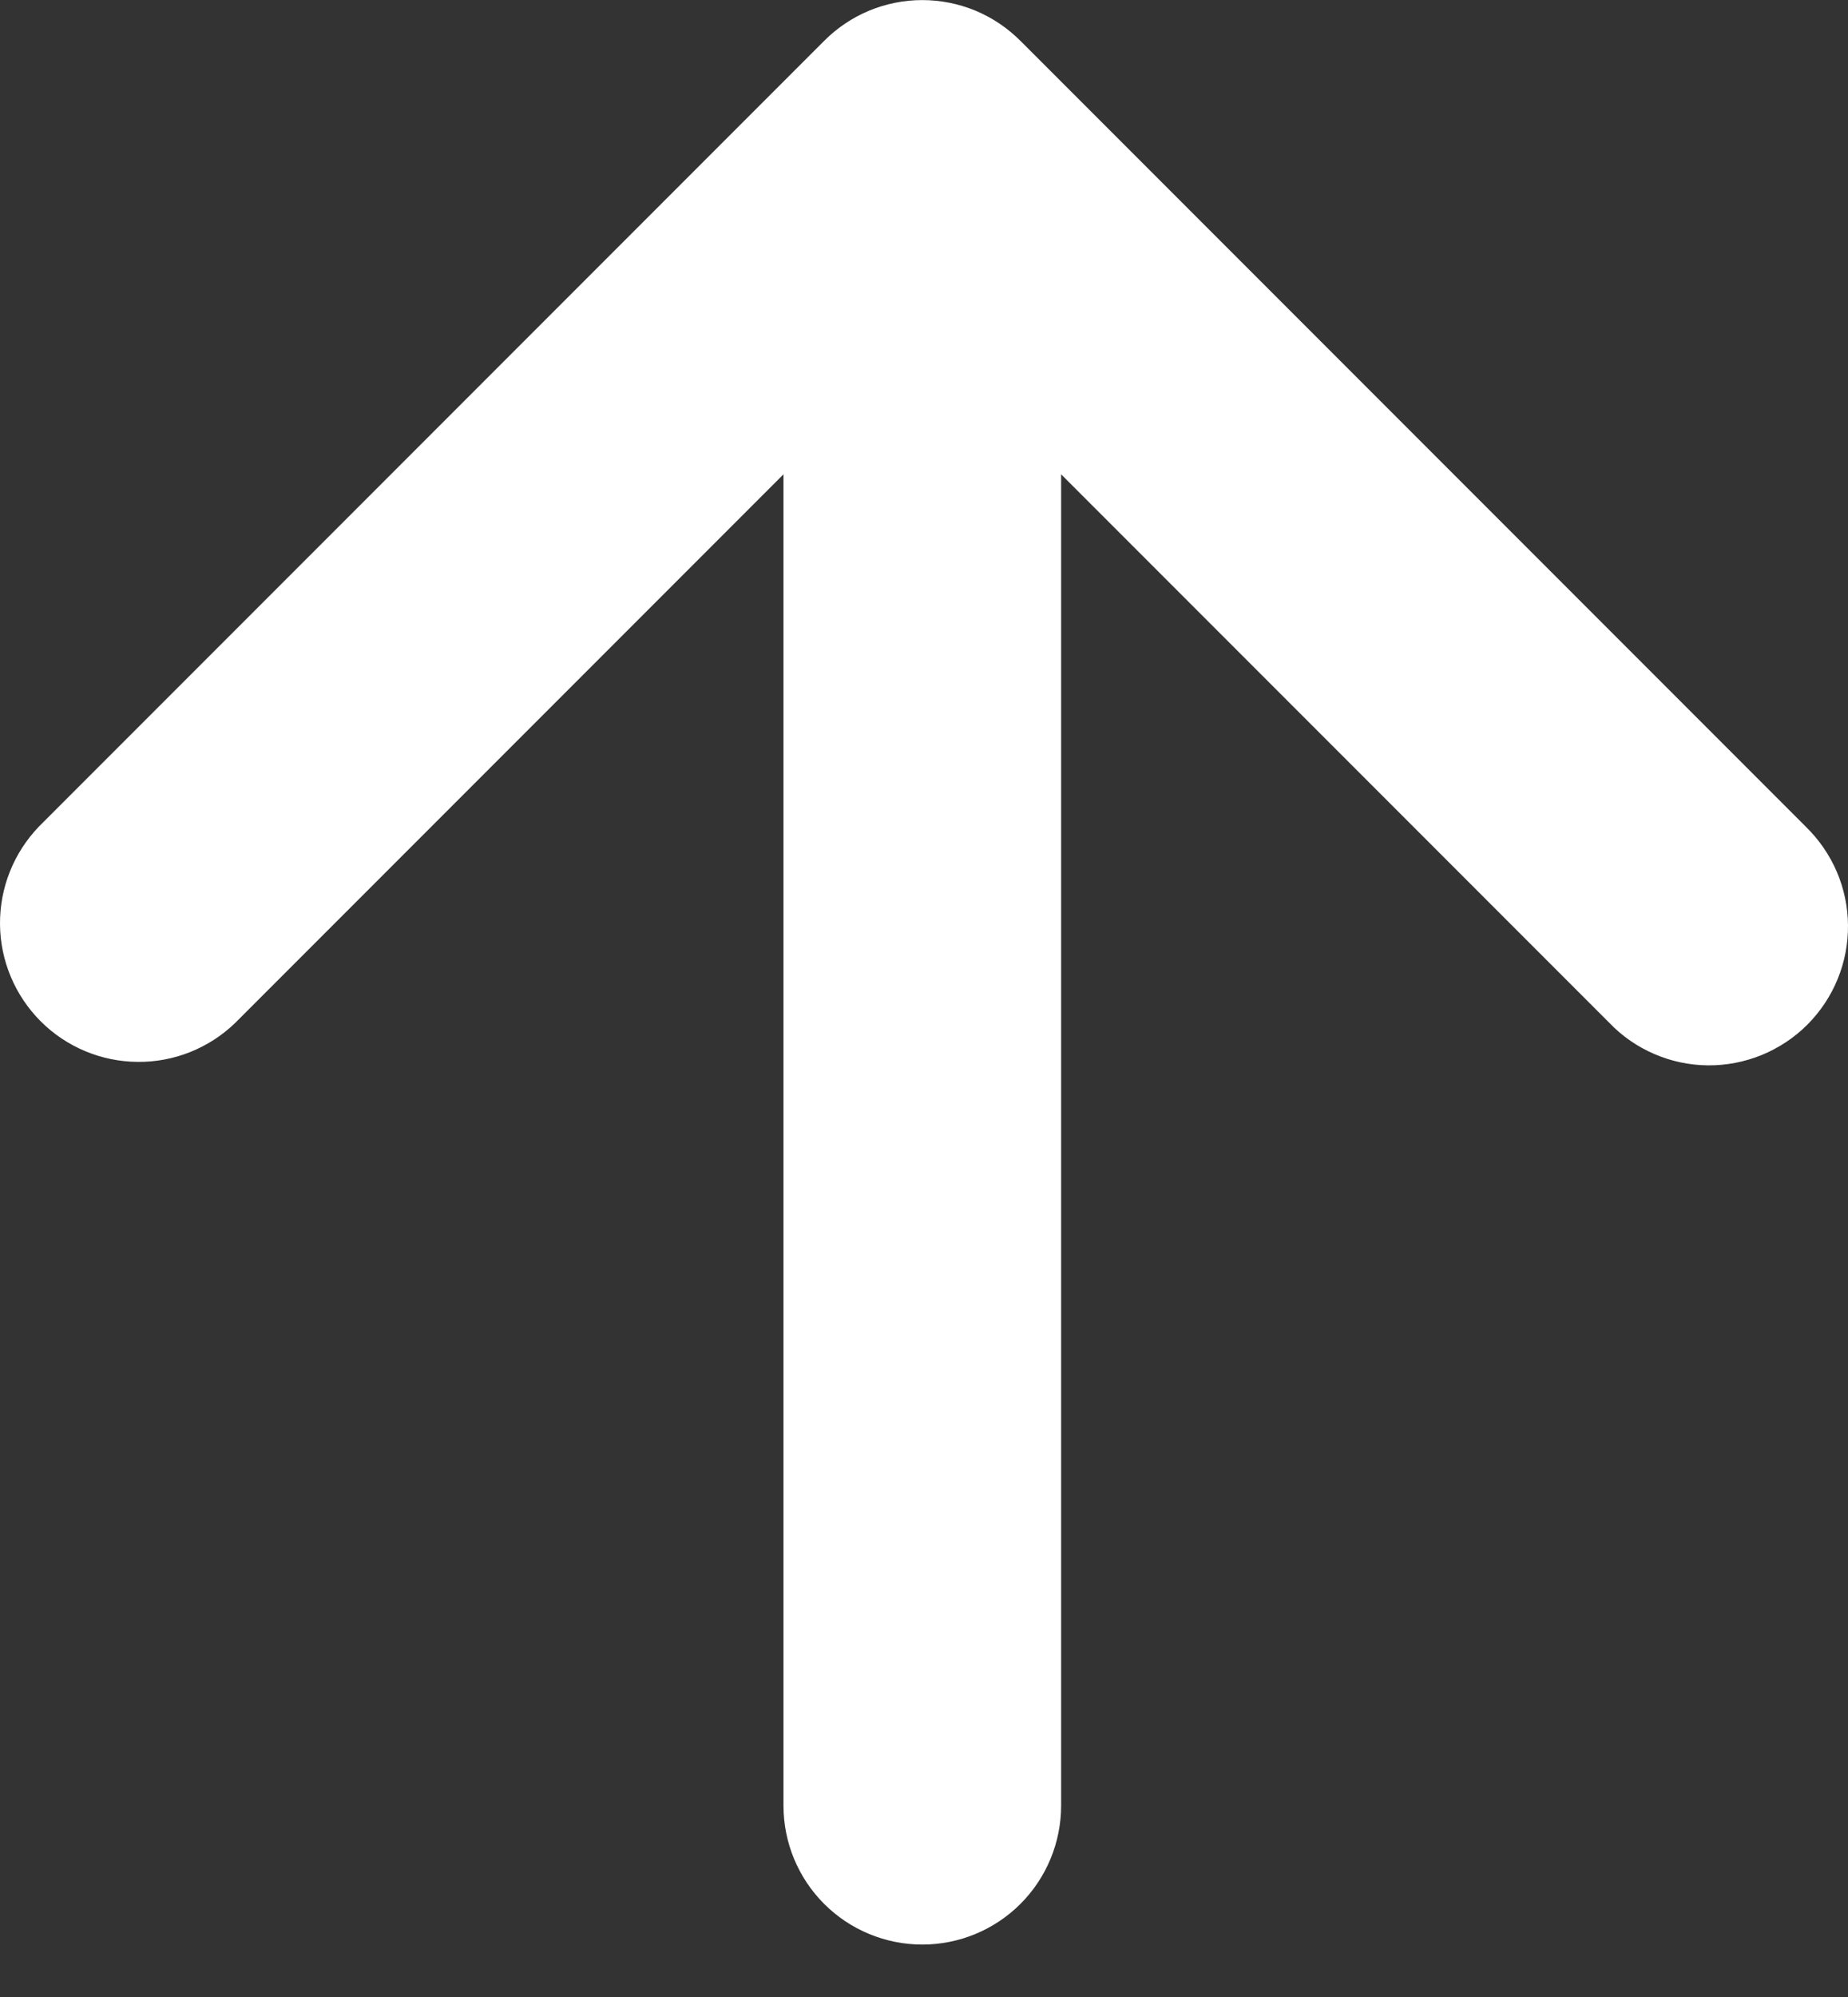 <svg width="25" height="27" viewBox="0 0 25 27" fill="none" xmlns="http://www.w3.org/2000/svg">
<rect x="0" y="0" width="25" height="27" fill="#333333" stroke="none"/>
<g id="Group 1820547282">
<path id="Vector" d="M10.599 6.413L3.182 13.83C2.828 14.172 2.354 14.362 1.861 14.357C1.369 14.353 0.898 14.156 0.55 13.808C0.202 13.459 0.004 12.989 7.03798e-05 12.496C-0.004 12.004 0.185 11.53 0.527 11.175L11.149 0.553C11.323 0.378 11.53 0.239 11.758 0.144C11.986 0.05 12.23 0.001 12.477 0.001C12.724 0.001 12.968 0.05 13.196 0.144C13.424 0.239 13.63 0.378 13.805 0.553L24.427 11.175C24.606 11.349 24.749 11.556 24.848 11.785C24.946 12.014 24.998 12.26 25 12.51C25.002 12.759 24.955 13.006 24.86 13.237C24.766 13.468 24.626 13.677 24.45 13.854C24.274 14.03 24.064 14.169 23.833 14.264C23.602 14.358 23.355 14.406 23.106 14.404C22.857 14.402 22.61 14.35 22.381 14.251C22.152 14.153 21.945 14.01 21.772 13.83L14.355 6.413L14.355 24.413C14.355 24.911 14.157 25.389 13.805 25.741C13.453 26.093 12.975 26.291 12.477 26.291C11.979 26.291 11.501 26.093 11.149 25.741C10.797 25.389 10.599 24.911 10.599 24.413L10.599 6.413Z" fill="white"/>
</g>
</svg>
